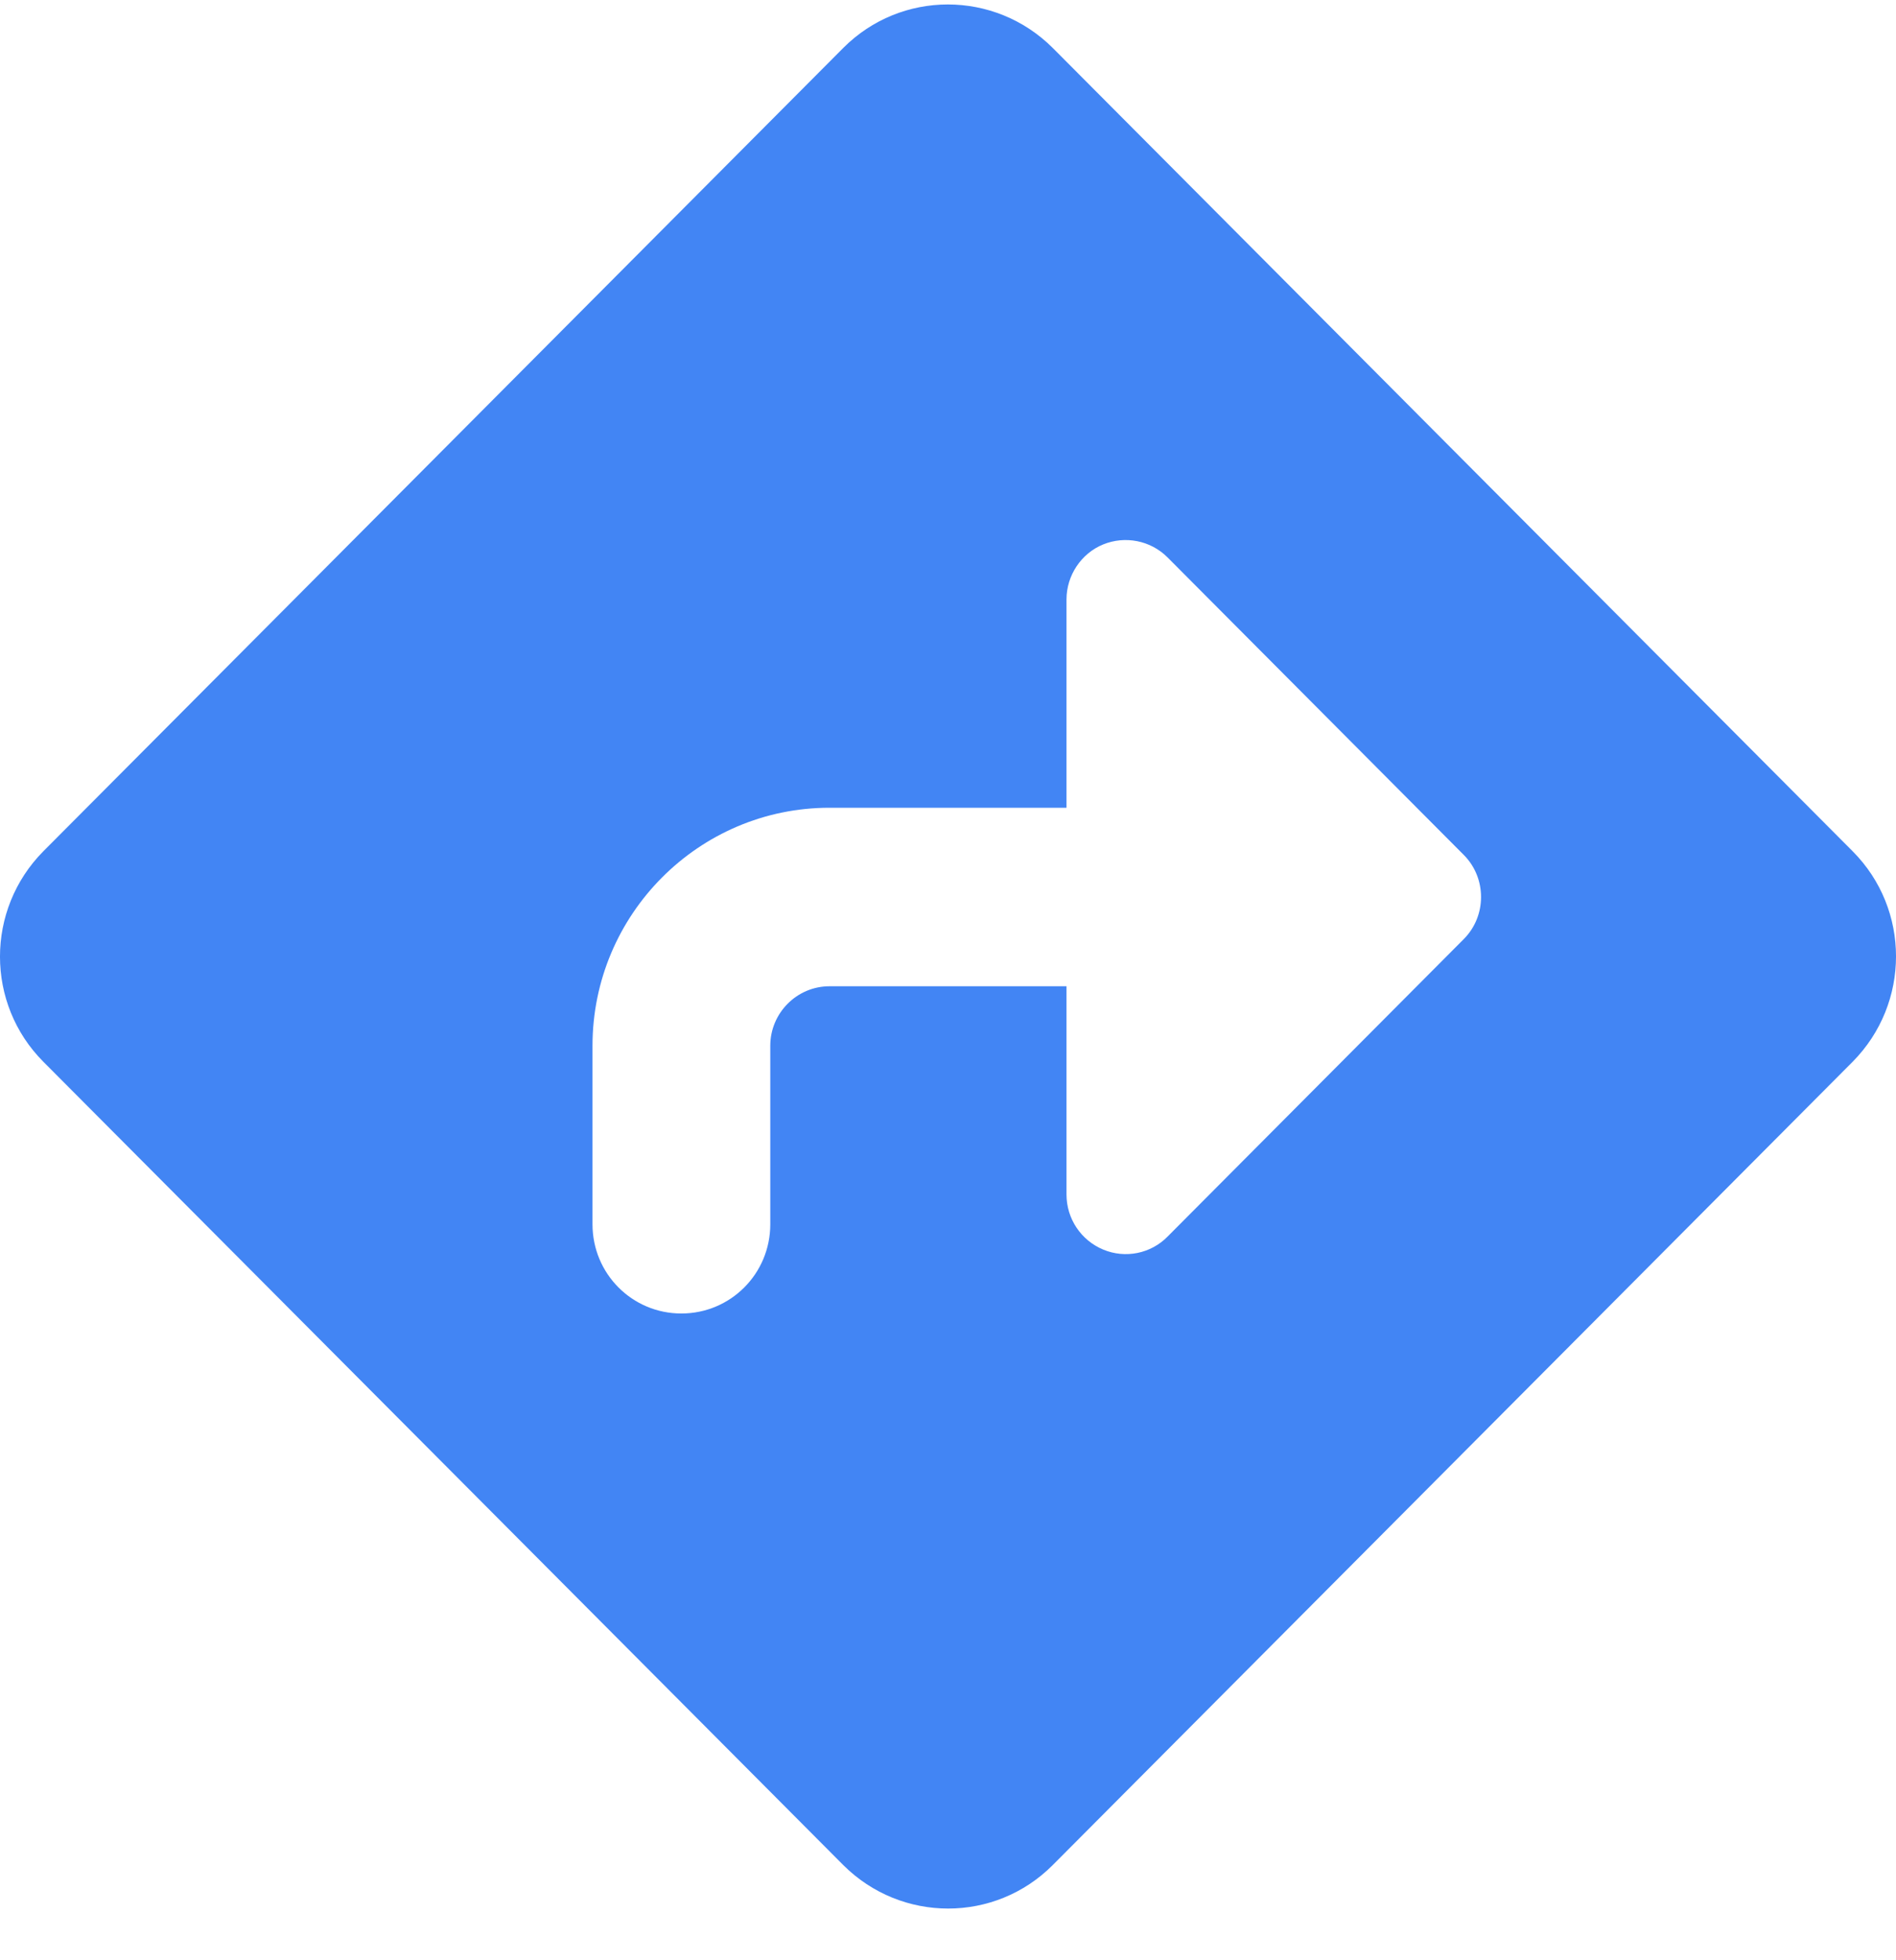 <svg width="30" height="31" viewBox="0 0 30 31" fill="none" xmlns="http://www.w3.org/2000/svg">
<path d="M13.342 0.759C14.256 -0.159 15.738 -0.159 16.658 0.759L29.314 13.462C30.229 14.38 30.229 15.867 29.314 16.791L16.658 29.494C15.744 30.412 14.262 30.412 13.342 29.494L0.686 16.791C-0.229 15.873 -0.229 14.385 0.686 13.462L13.342 0.759ZM18.475 8.816C18.205 8.545 17.801 8.469 17.455 8.61C17.109 8.751 16.875 9.098 16.875 9.48V12.774H13.125C11.057 12.774 9.375 14.462 9.375 16.538V19.361C9.375 20.143 10.002 20.772 10.781 20.772C11.56 20.772 12.188 20.143 12.188 19.361V16.538C12.188 16.02 12.609 15.597 13.125 15.597H16.875V18.89C16.875 19.273 17.104 19.614 17.455 19.761C17.807 19.908 18.211 19.825 18.475 19.555L23.162 14.85C23.525 14.485 23.525 13.886 23.162 13.521L18.475 8.816Z" fill="#4285F4"/>
</svg>
